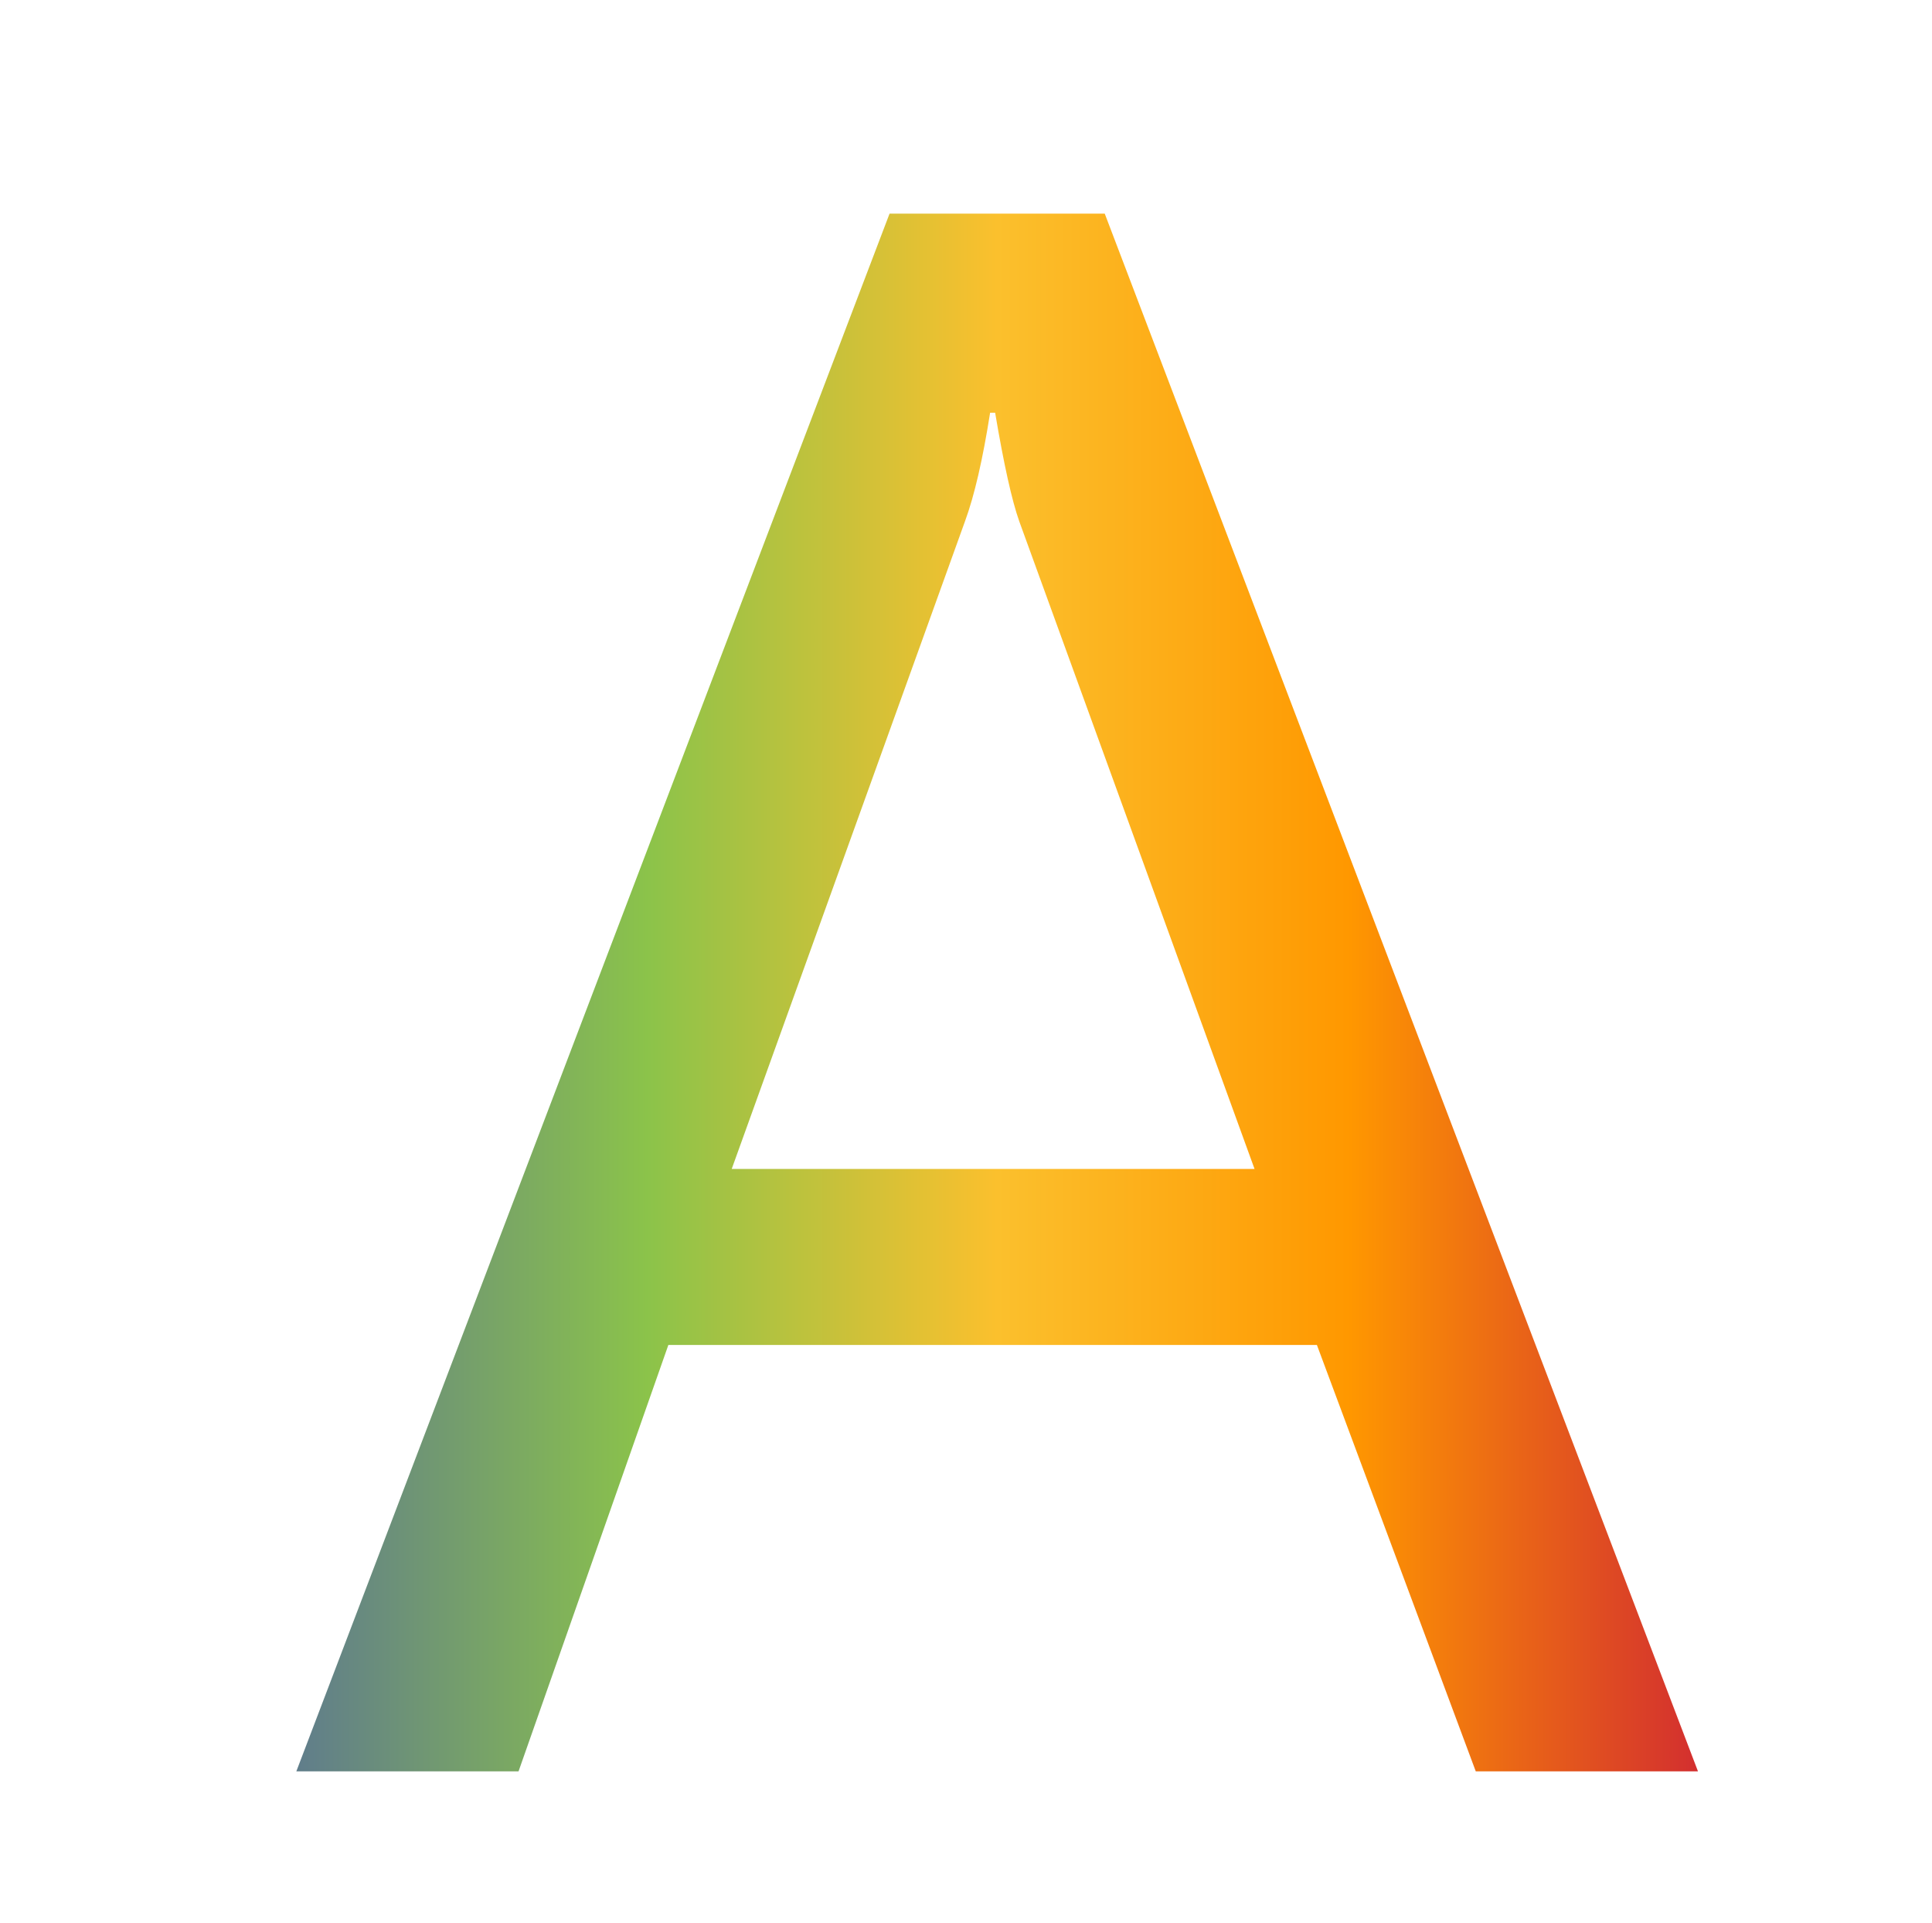 <?xml version="1.0" encoding="UTF-8"?>
<svg id="Layer_1" data-name="Layer 1" xmlns="http://www.w3.org/2000/svg" xmlns:xlink="http://www.w3.org/1999/xlink" viewBox="0 0 434.16 432">
  <defs>
    <style>
      .cls-1 {
        filter: url(#drop-shadow-50);
      }

      .cls-2 {
        fill: url(#linear-gradient);
      }
    </style>
    <filter id="drop-shadow-50" filterUnits="userSpaceOnUse">
      <feOffset dx="7" dy="7"/>
      <feGaussianBlur result="blur" stdDeviation="5"/>
      <feFlood flood-color="#000" flood-opacity=".75"/>
      <feComposite in2="blur" operator="in"/>
      <feComposite in="SourceGraphic"/>
    </filter>
    <linearGradient id="linear-gradient" x1="59.591" y1="216" x2="374.569" y2="216" gradientUnits="userSpaceOnUse">
      <stop offset="0" stop-color="#607d8b"/>
      <stop offset=".25" stop-color="#8bc34a"/>
      <stop offset=".5" stop-color="#fbc02d"/>
      <stop offset=".75" stop-color="#ff9800"/>
      <stop offset="1" stop-color="#d32f2f"/>
    </linearGradient>
  </defs>
  <g class="cls-1">
    <path class="cls-2" d="m374.569,391h-49.935l-35.7-95.804h-145.739l-33.667,95.804h-49.935L192.903,41h48.354l133.312,350Zm-99.645-135.345l-52.873-145.513c-1.659-4.667-3.467-12.802-5.423-24.403h-1.13c-1.659,10.546-3.541,18.68-5.649,24.403l-52.421,145.513h117.495Z"/>
  </g>
</svg>